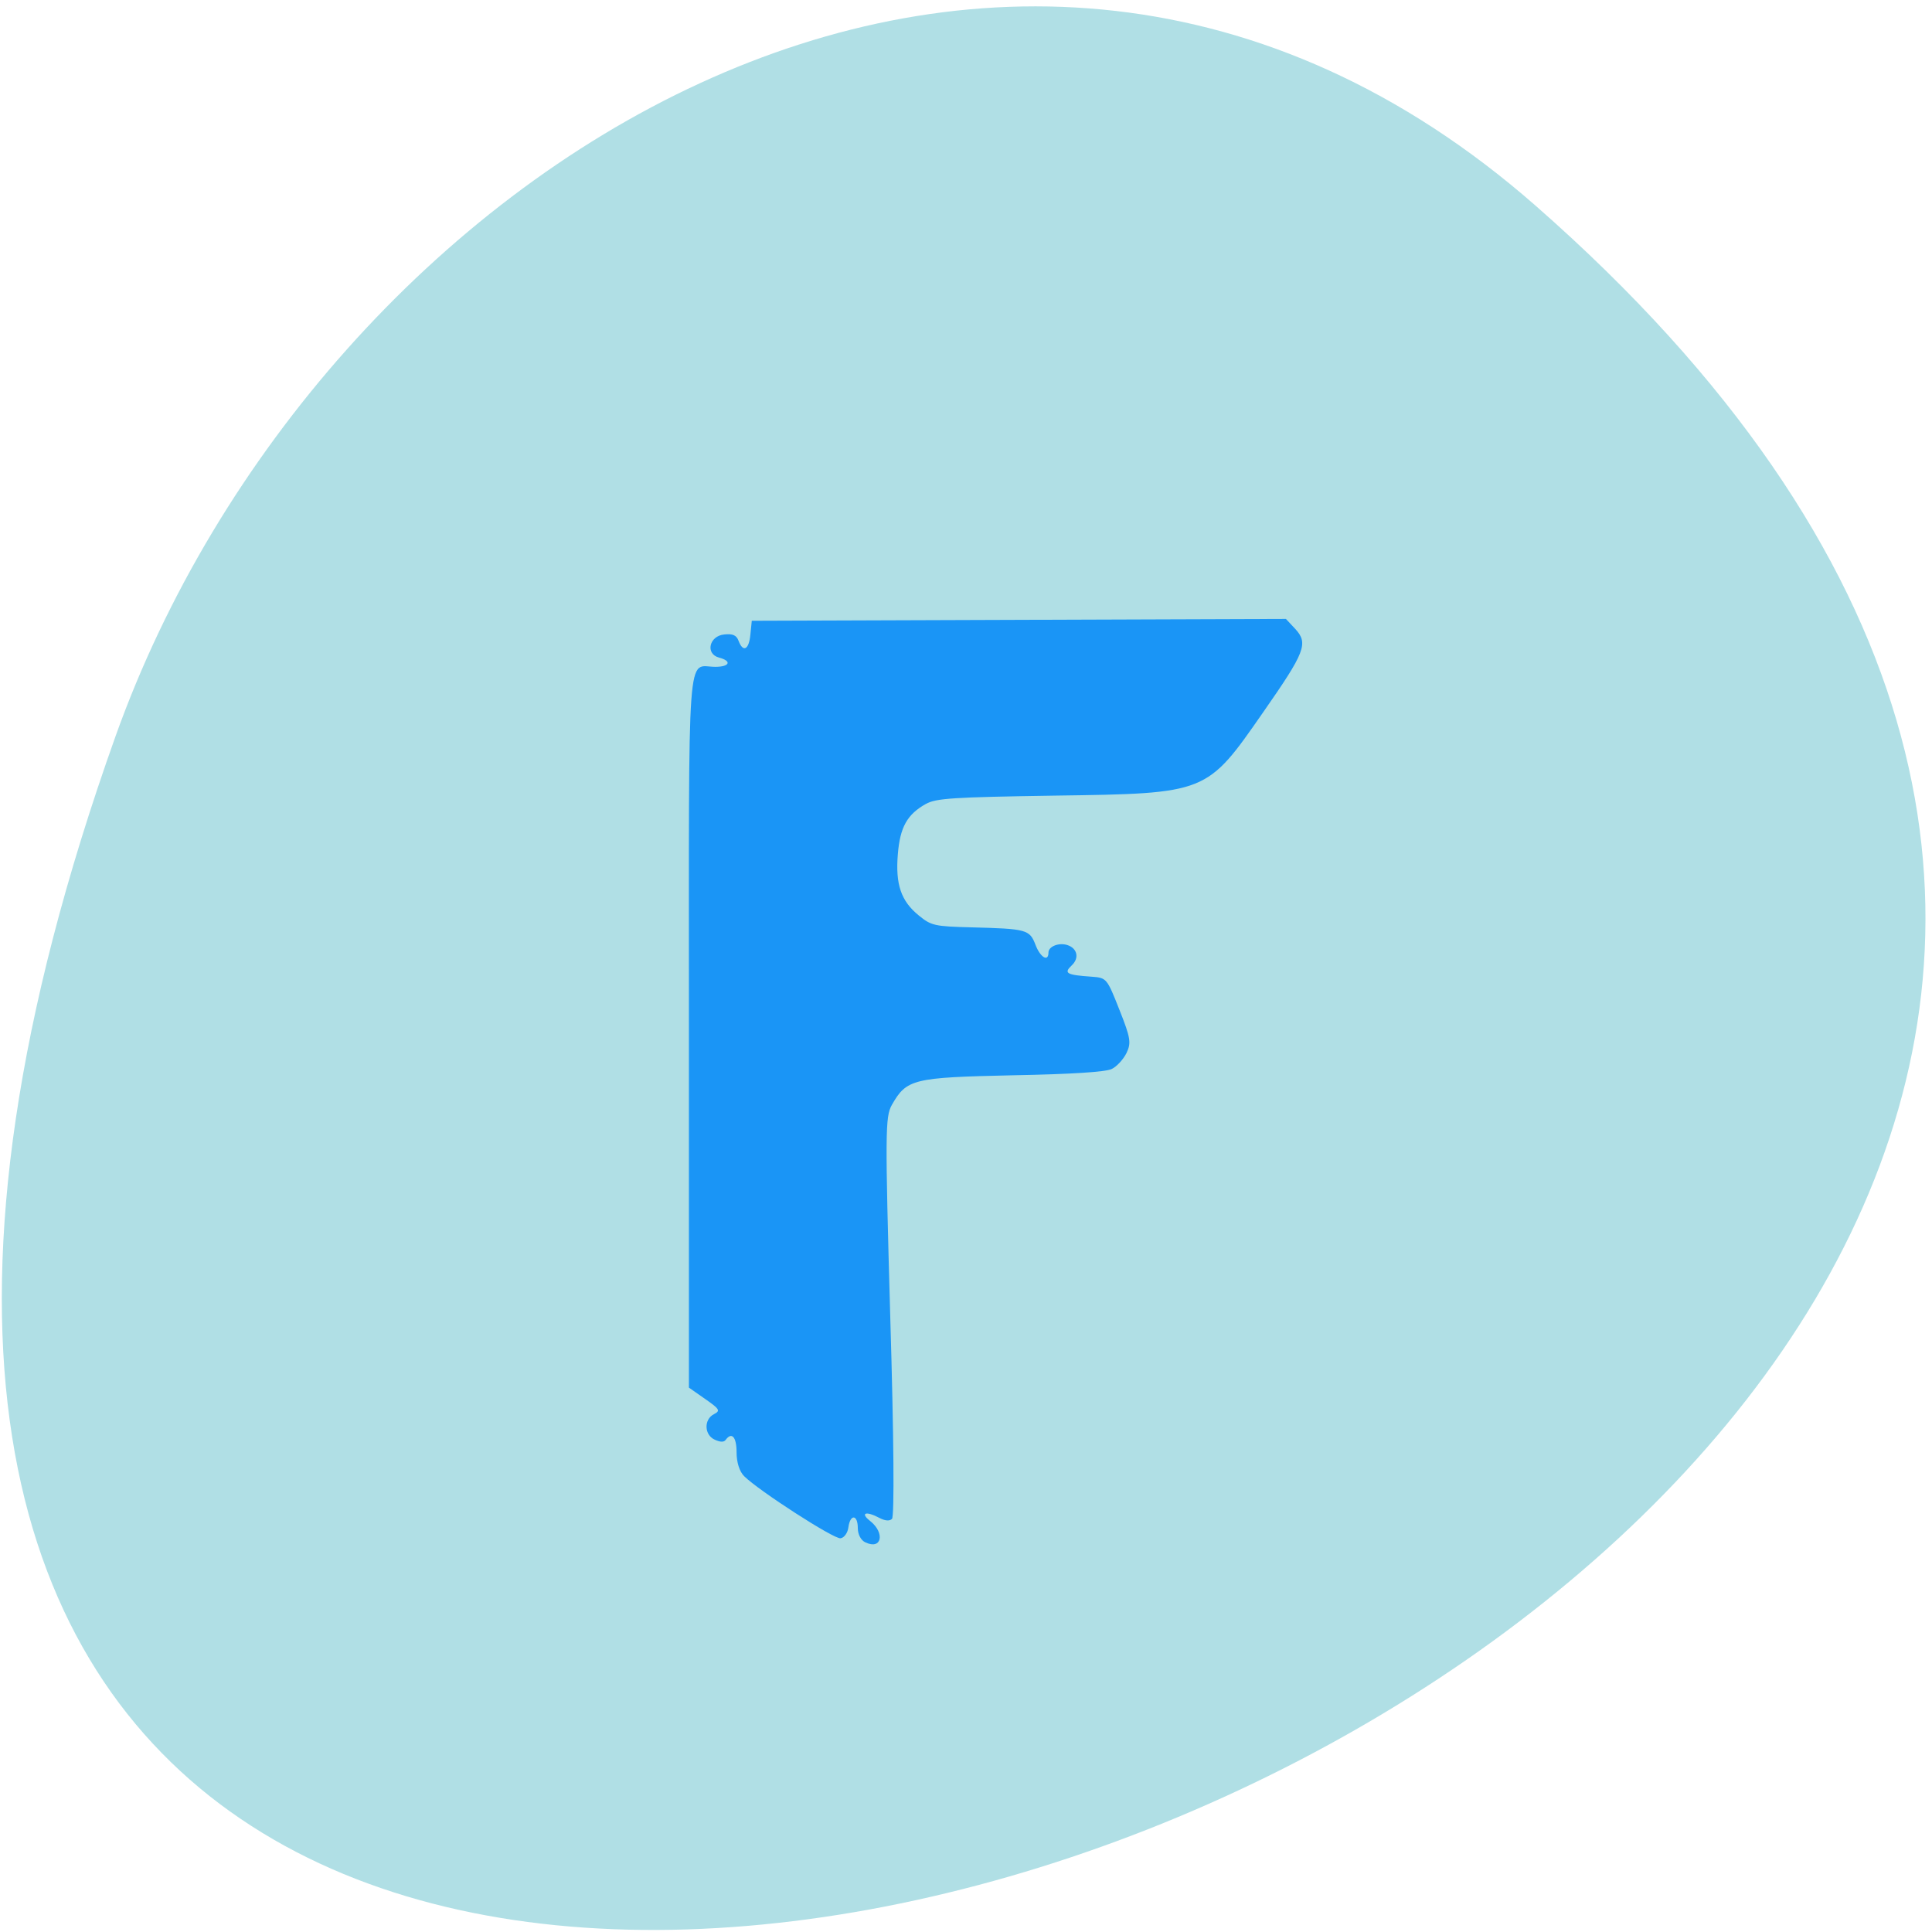 <svg xmlns="http://www.w3.org/2000/svg" viewBox="0 0 48 48"><path d="m 38.15 5.109 c 39.38 34.523 -55.34 69.43 -35.28 13.184 c 5 -14.01 21.957 -24.863 35.28 -13.184" fill="#b0dfe5"/><path d="m 21.5 38.32 c -0.109 -0.051 -0.188 -0.195 -0.188 -0.355 c 0 -0.34 -0.188 -0.355 -0.234 -0.02 c -0.016 0.137 -0.105 0.262 -0.195 0.273 c -0.16 0.027 -2.035 -1.184 -2.395 -1.543 c -0.117 -0.117 -0.188 -0.344 -0.188 -0.594 c 0 -0.375 -0.117 -0.516 -0.27 -0.309 c -0.043 0.063 -0.137 0.059 -0.273 -0.004 c -0.262 -0.117 -0.273 -0.504 -0.02 -0.633 c 0.168 -0.086 0.145 -0.125 -0.219 -0.379 l -0.402 -0.281 v -8.898 c 0 -9.809 -0.059 -9.01 0.656 -9.01 c 0.359 0 0.418 -0.145 0.09 -0.23 c -0.344 -0.094 -0.242 -0.539 0.133 -0.574 c 0.211 -0.023 0.305 0.02 0.355 0.16 c 0.113 0.297 0.258 0.219 0.293 -0.156 l 0.035 -0.344 l 6.633 -0.023 l 6.637 -0.023 l 0.234 0.25 c 0.328 0.359 0.246 0.57 -0.797 2.066 c -1.41 2.027 -1.383 2.02 -5.18 2.074 c -2.543 0.039 -2.949 0.066 -3.203 0.207 c -0.461 0.258 -0.641 0.574 -0.695 1.246 c -0.063 0.75 0.078 1.168 0.523 1.527 c 0.305 0.25 0.387 0.27 1.313 0.293 c 1.359 0.035 1.438 0.055 1.582 0.43 c 0.121 0.32 0.324 0.438 0.324 0.195 c 0 -0.152 0.262 -0.254 0.473 -0.184 c 0.246 0.082 0.297 0.324 0.105 0.504 c -0.207 0.195 -0.129 0.238 0.496 0.281 c 0.371 0.027 0.379 0.039 0.688 0.82 c 0.281 0.707 0.297 0.824 0.176 1.078 c -0.078 0.156 -0.242 0.336 -0.367 0.395 c -0.148 0.074 -1 0.129 -2.453 0.156 c -2.484 0.055 -2.641 0.09 -3.01 0.738 c -0.164 0.293 -0.168 0.68 -0.039 5.254 c 0.09 3.01 0.105 4.973 0.043 5.03 c -0.063 0.059 -0.172 0.047 -0.309 -0.023 c -0.336 -0.18 -0.492 -0.129 -0.234 0.074 c 0.379 0.301 0.285 0.727 -0.117 0.531" fill="#1a95f6"/></svg>